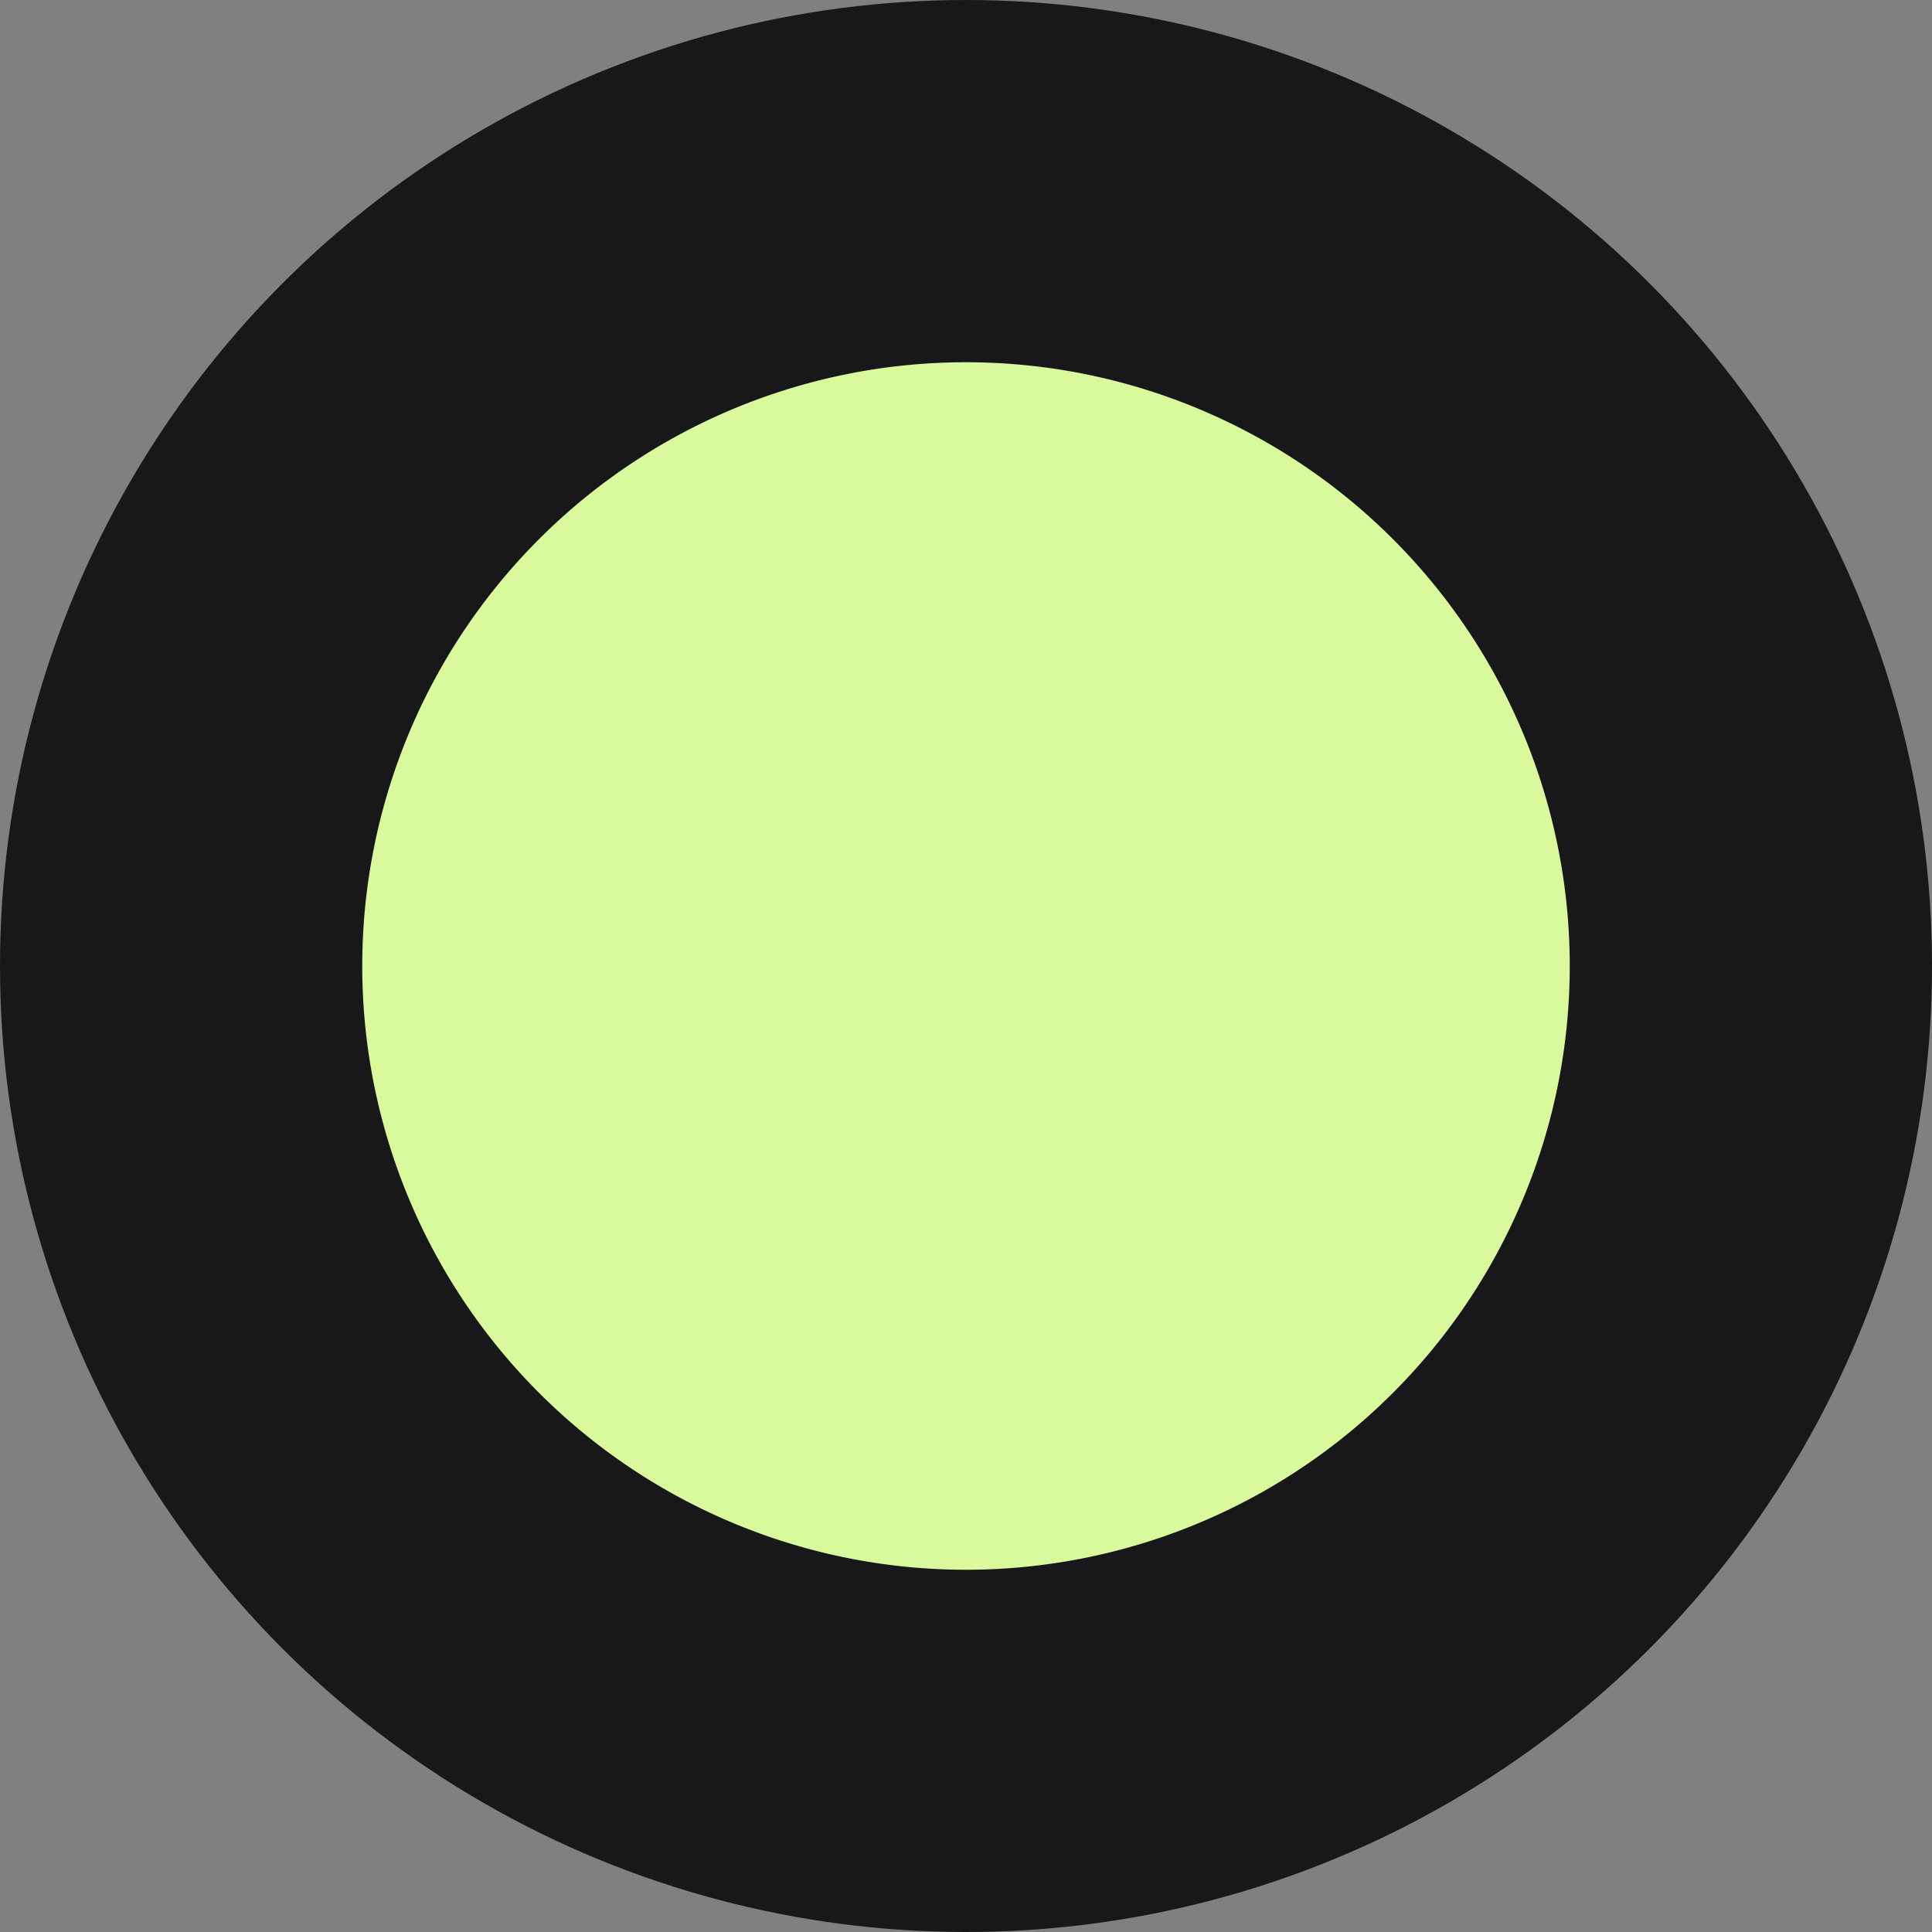 <svg xmlns="http://www.w3.org/2000/svg" viewBox="0 0 32 32"><rect x="0" y="0" width="32" height="32" fill="#808080" stroke="none"/><circle cx="16" cy="16" r="16" fill="#18181b"/><path d="M6 16a10 10 0 1 1 20 0 10 10 0 0 1-20 0z" fill="#d9f99d"/></svg>
